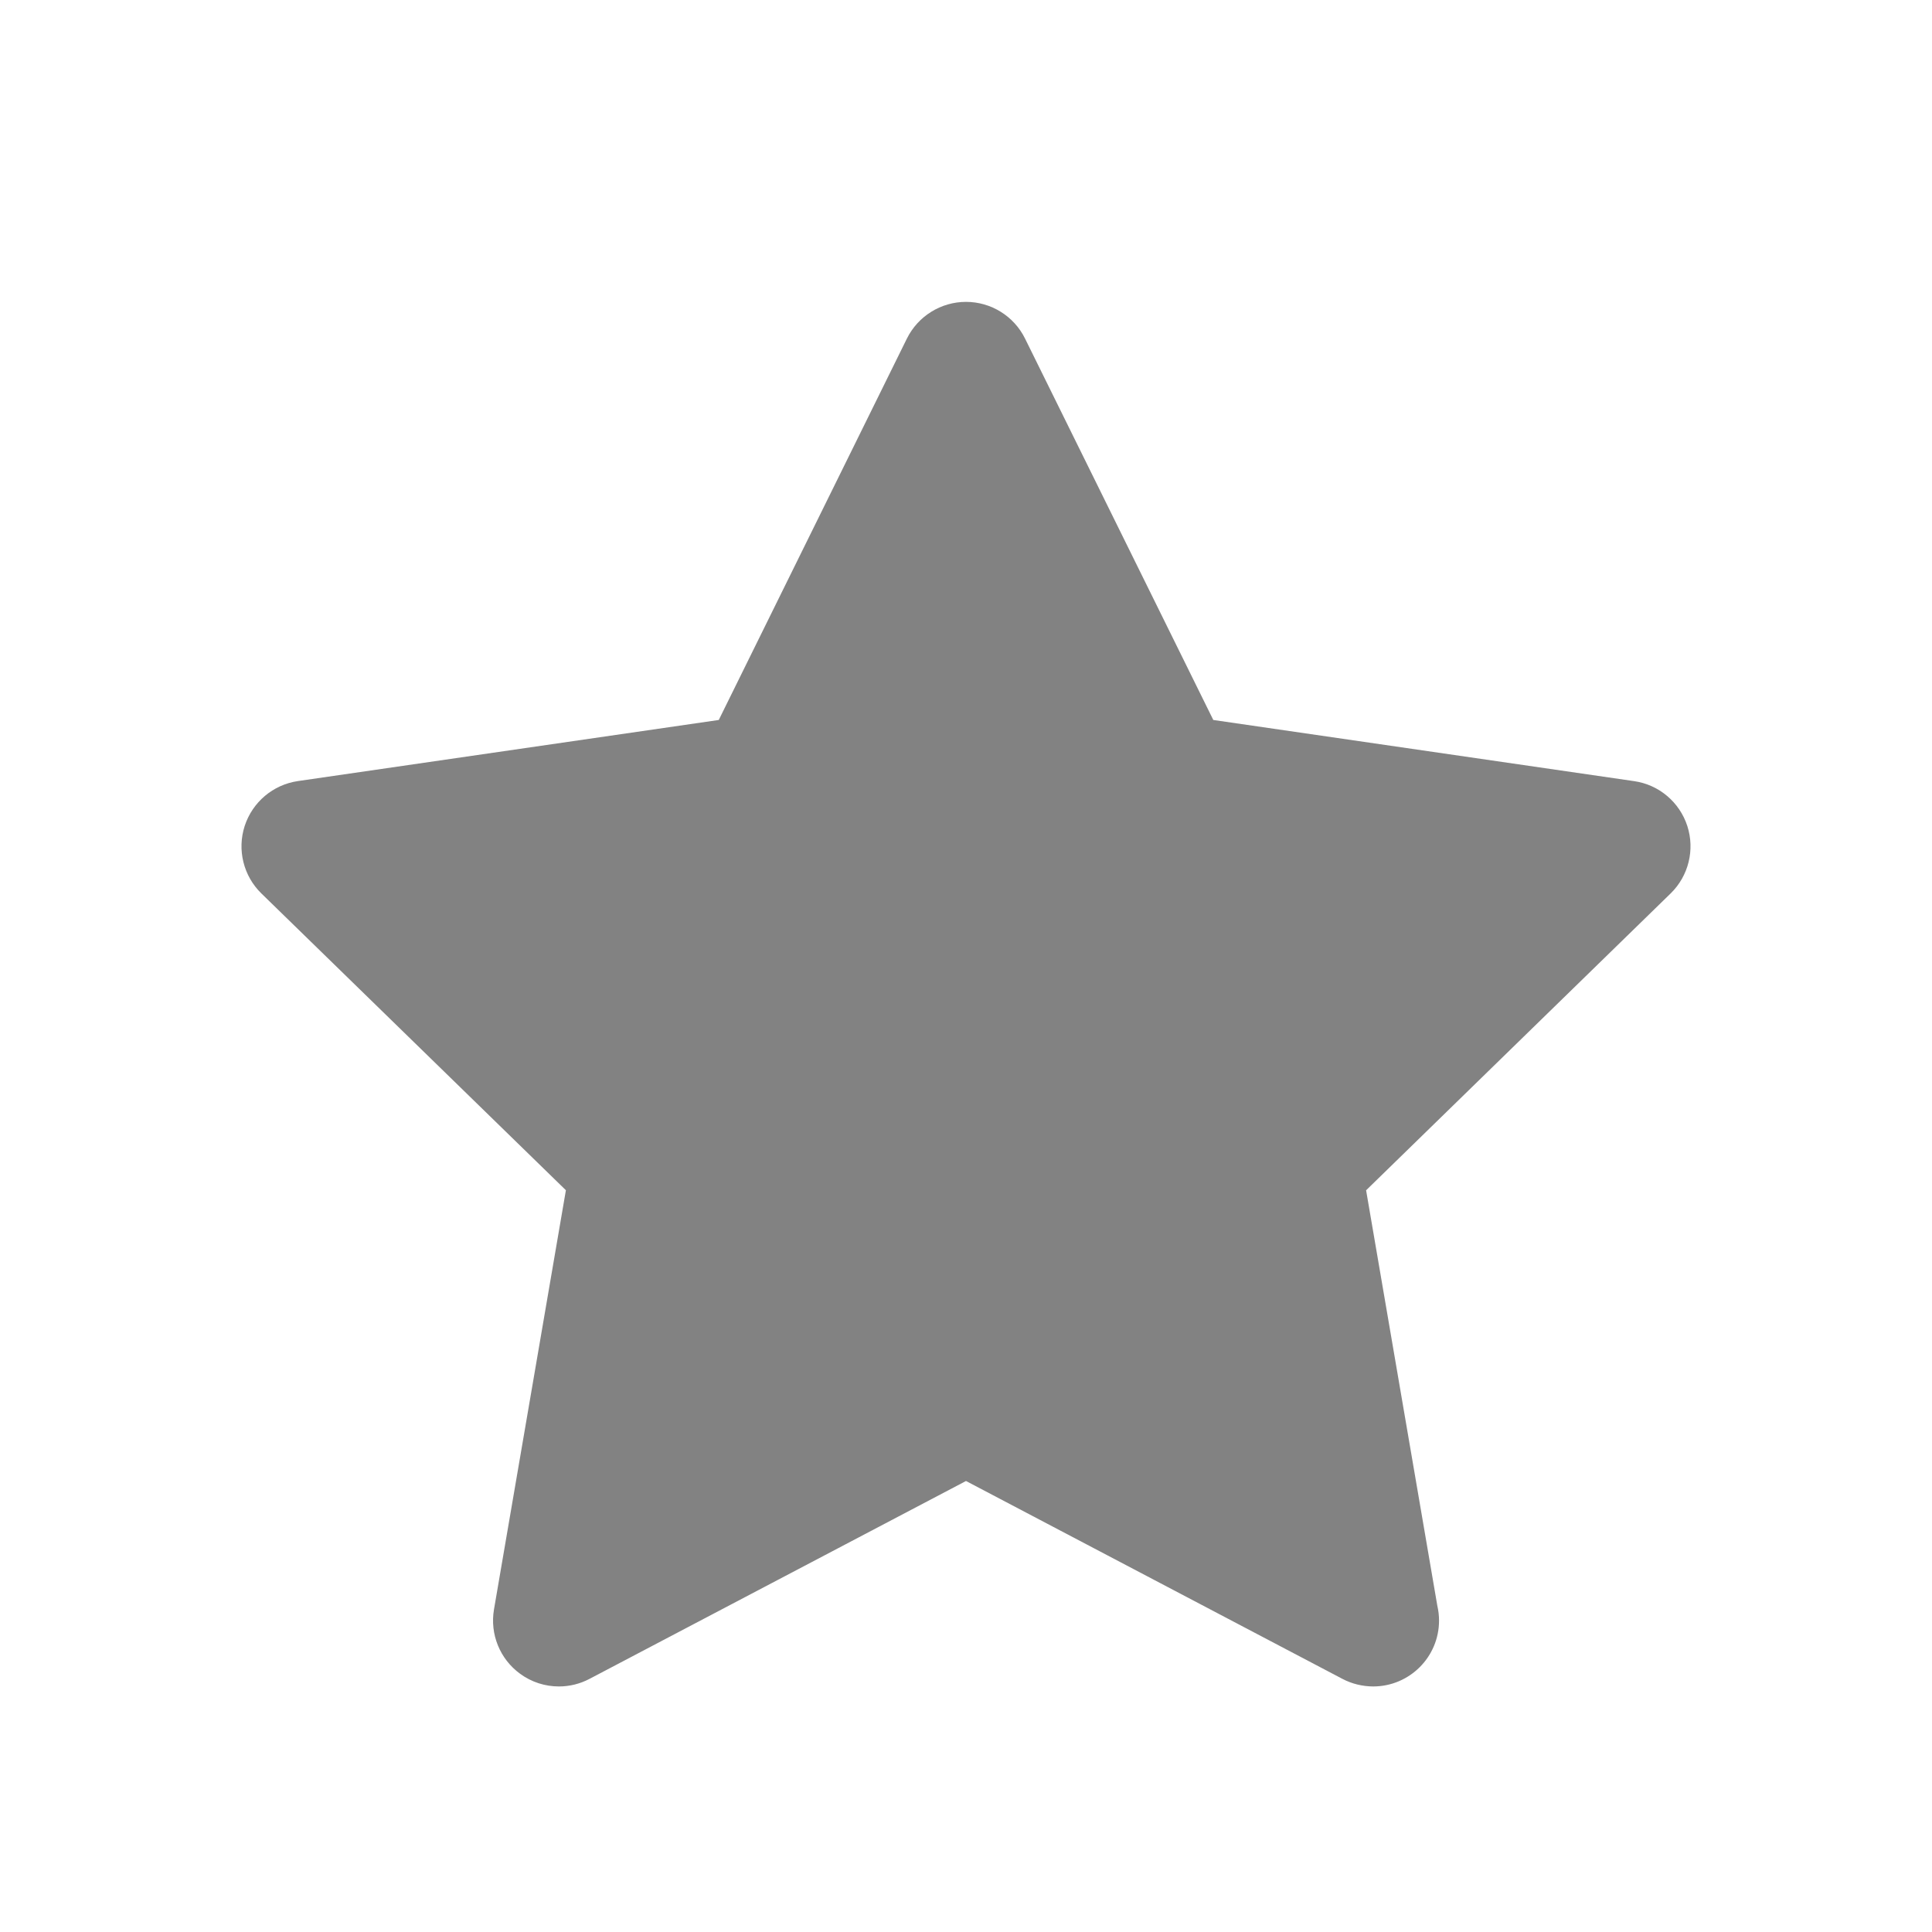 <svg width="32" height="32" viewBox="0 0 32 32" fill="none" xmlns="http://www.w3.org/2000/svg">
<path d="M27.947 13.68C27.818 13.285 27.477 12.997 27.066 12.938L20.096 11.925L16.978 5.608C16.795 5.236 16.415 5 16 5C15.585 5 15.205 5.236 15.021 5.608L11.905 11.925L4.934 12.937C4.523 12.997 4.182 13.285 4.053 13.68C3.925 14.075 4.032 14.509 4.33 14.799L9.373 19.714L8.182 26.657C8.112 27.067 8.28 27.48 8.616 27.724C8.806 27.863 9.031 27.933 9.258 27.933C9.431 27.933 9.606 27.891 9.765 27.807L16 24.53L22.234 27.807C22.395 27.892 22.571 27.932 22.745 27.933C23.347 27.932 23.835 27.444 23.835 26.842C23.835 26.758 23.825 26.676 23.807 26.598L22.627 19.715L27.67 14.799C27.968 14.509 28.075 14.075 27.947 13.68Z" fill="#828282"/>
</svg>
